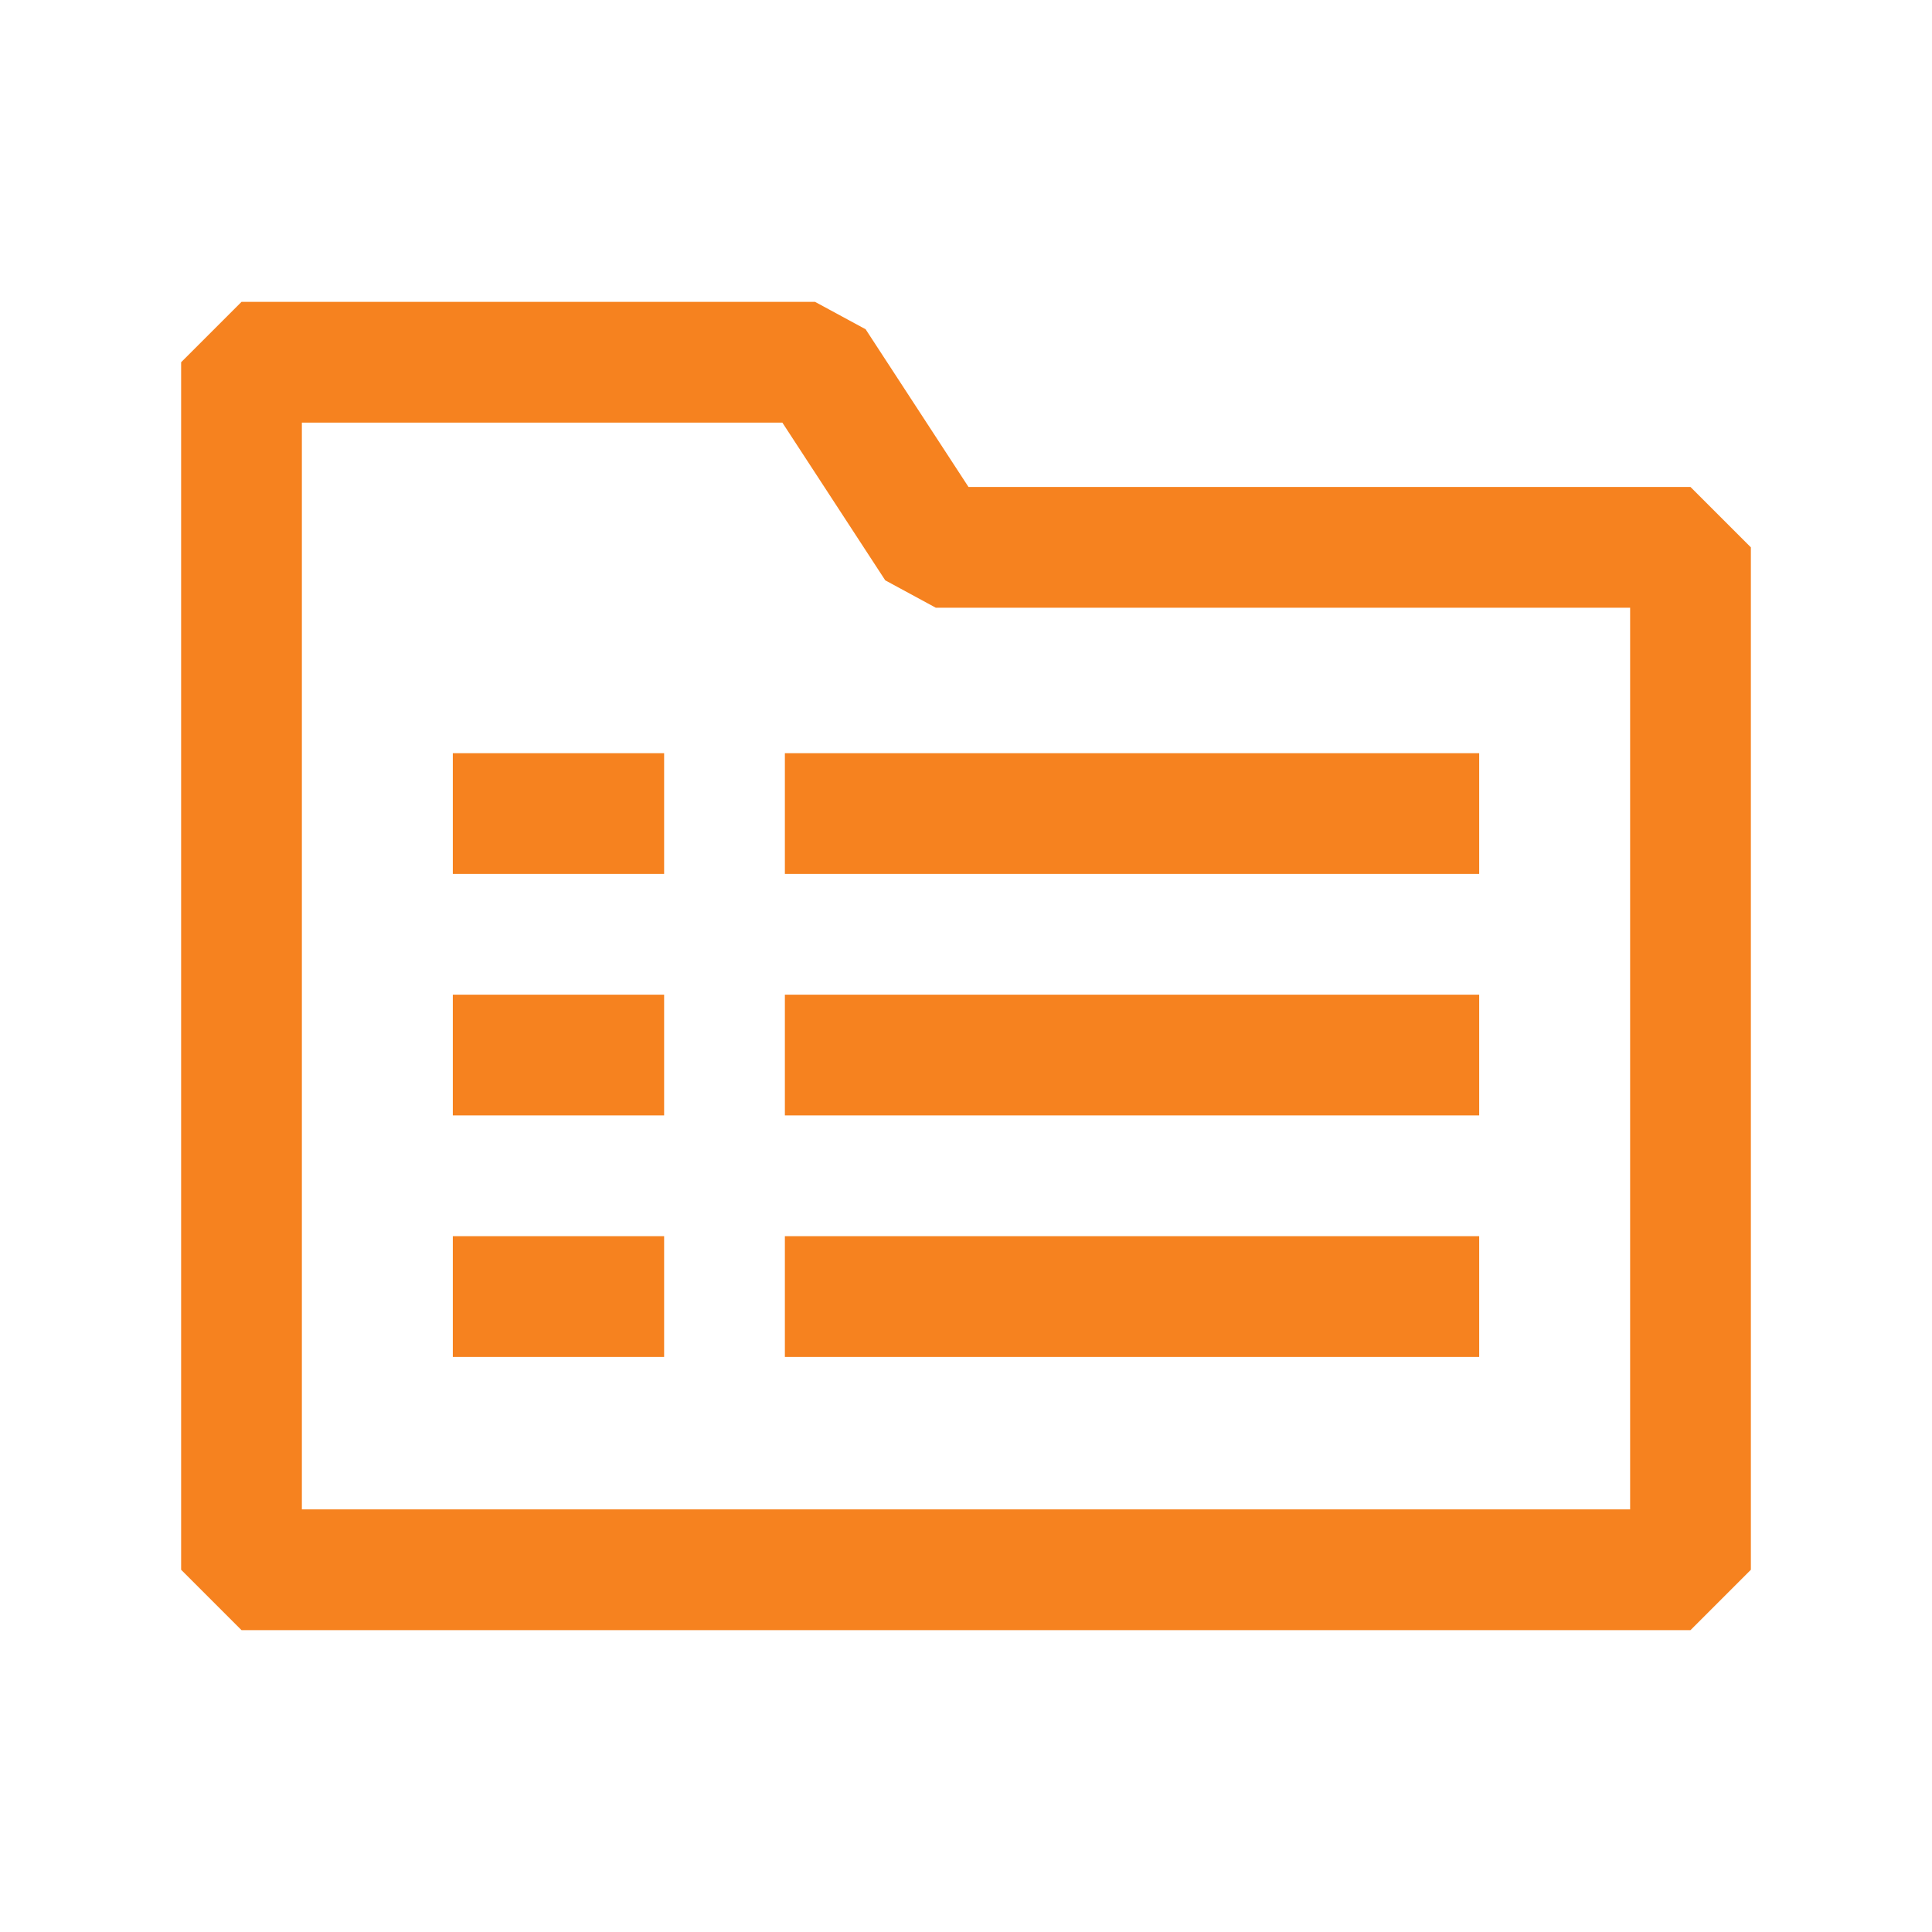 <svg width="64" height="64" viewBox="0 0 64 64" fill="none" xmlns="http://www.w3.org/2000/svg"><path d="M22 44.95H15V40.95H22V44.95Z" fill="#F6821F"/><path d="M15 36.95H22V32.95H15V36.95Z" fill="#F6821F"/><path d="M22 28.95H15V24.95H22V28.95Z" fill="#F6821F"/><path d="M26 44.95L49 44.95V40.95L26 40.95V44.95Z" fill="#F6821F"/><path d="M49 36.95L26 36.95V32.95L49 32.95V36.95Z" fill="#F6821F"/><path d="M26 28.95L49 28.95V24.95L26 24.95V28.95Z" fill="#F6821F"/><path fill-rule="evenodd" clip-rule="evenodd" d="M6 12L8 10H27L28.675 10.907L32.083 16.132H56L58 18.132V52L56 54H8L6 52V12ZM10 14V50H54V20.132H31L29.325 19.224L25.917 14H10Z" fill="#F6821F"/></svg>